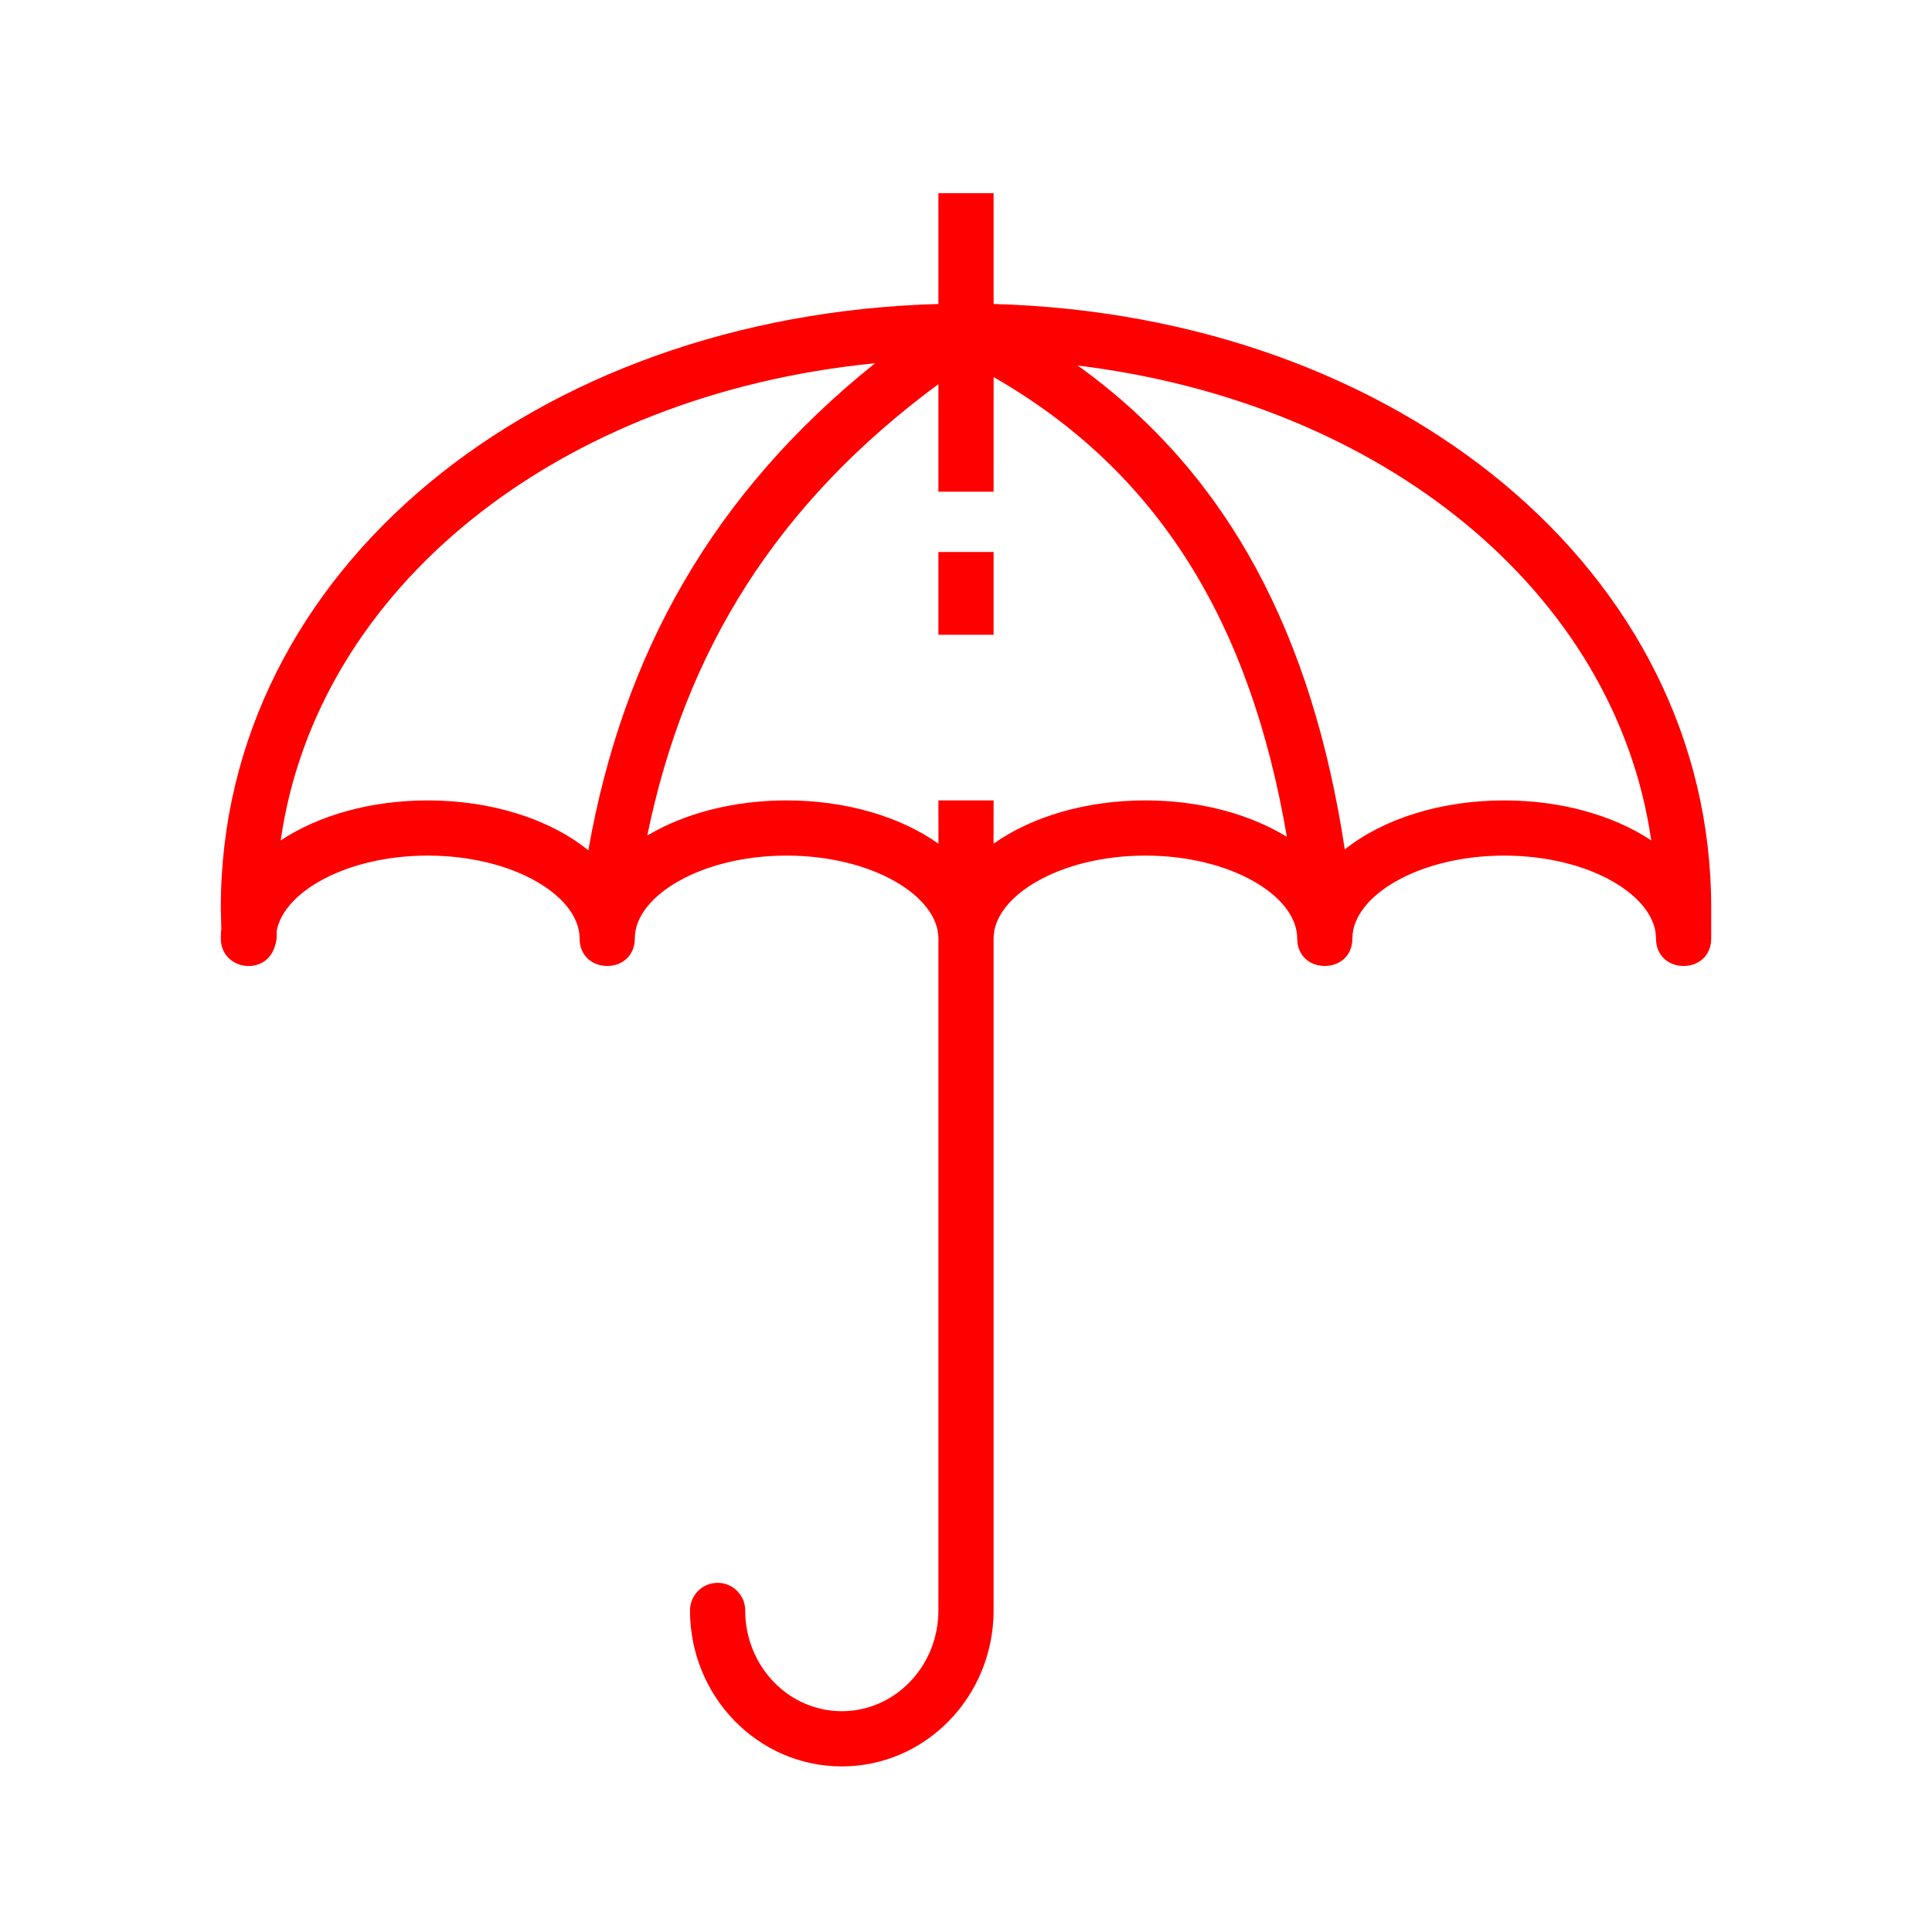 <?xml version="1.0" encoding="UTF-8"?>
<svg width="70px" height="70px" viewBox="0 0 70 70" version="1.1" xmlns="http://www.w3.org/2000/svg" xmlns:xlink="http://www.w3.org/1999/xlink">
    <!-- Generator: Sketch 61 (89581) - https://sketch.com -->
    <title>Icons/70px/umbrella-70</title>
    <desc>Created with Sketch.</desc>
    <defs>
        <path d="M28,0 L28.001,4.014 C42.616,4.419 54,13.678 54,25.883 L54,27 C54,28.333 52,28.333 52,27 C52,25.472 49.608,24 46.5,24 C43.392,24 41,25.472 41,27 C41,28.333 39,28.333 39,27 C39,25.472 36.608,24 33.5,24 C30.392,24 28,25.472 28,27 L28,51.349 C28,54.463 25.545,57 22.5,57 C19.455,57 17,54.463 17,51.349 C17,50.796 17.448,50.349 18,50.349 C18.552,50.349 19,50.796 19,51.349 C19,53.373 20.575,55 22.5,55 C24.425,55 26,53.373 26,51.349 L26,27 L26,27 C26,25.472 23.608,24 20.5,24 C17.392,24 15,25.472 15,27 C15,28.333 13,28.333 13,27 C13,25.472 10.608,24 7.5,24 C4.563,24 2.265,25.314 2.021,26.749 L2.026,26.883 C2.028,26.983 2.016,27.084 1.988,27.181 L1.962,27.272 C1.646,28.39 0,28.161 0,27 C0,26.879 0.006,26.76 0.018,26.642 L0,25.883 C0,13.678 11.385,4.419 26,4.014 L26,0 L28,0 Z M23.706,6.16 L23.695,6.162 C12.232,7.295 3.481,14.278 2.17,23.451 C3.54,22.541 5.438,22 7.5,22 C9.819,22 11.929,22.684 13.316,23.808 C14.58,16.659 17.841,10.863 23.706,6.16 Z M31.043,6.243 L31.147,6.316 C36.54,10.232 39.549,16.022 40.724,23.776 C42.11,22.672 44.203,22 46.5,22 C48.561,22 50.456,22.54 51.827,23.449 C50.533,14.467 42.133,7.597 31.043,6.243 Z M28.001,6.662 L28,10.816 L26,10.816 L26,6.918 C20.119,11.262 16.822,16.595 15.452,23.274 C16.795,22.471 18.576,22 20.5,22 C22.65,22 24.621,22.588 26.002,23.569 L26,22 L28,22 L27.999,23.569 C29.38,22.588 31.351,22 33.5,22 C35.461,22 37.273,22.49 38.625,23.32 C37.302,15.563 33.988,10.102 28.001,6.662 Z M28,13 L28,16 L26,16 L26,13 L28,13 Z" id="path-1"></path>
    </defs>
    <g id="Icons/70px/umbrella-70" stroke="none" stroke-width="1" fill="none" fill-rule="evenodd">
        <g>
            <rect id="invisible-70" x="0" y="0" width="70" height="70"></rect>
            <g id="outlines" transform="translate(8, 7)">
                <mask id="mask-2" fill="white">
                    <use xlink:href="#path-1"></use>
                </mask>
                <use id="Combined-Shape" fill="#FF0000" fill-rule="nonzero" xlink:href="#path-1"></use>
            </g>
        </g>
    </g>
</svg>